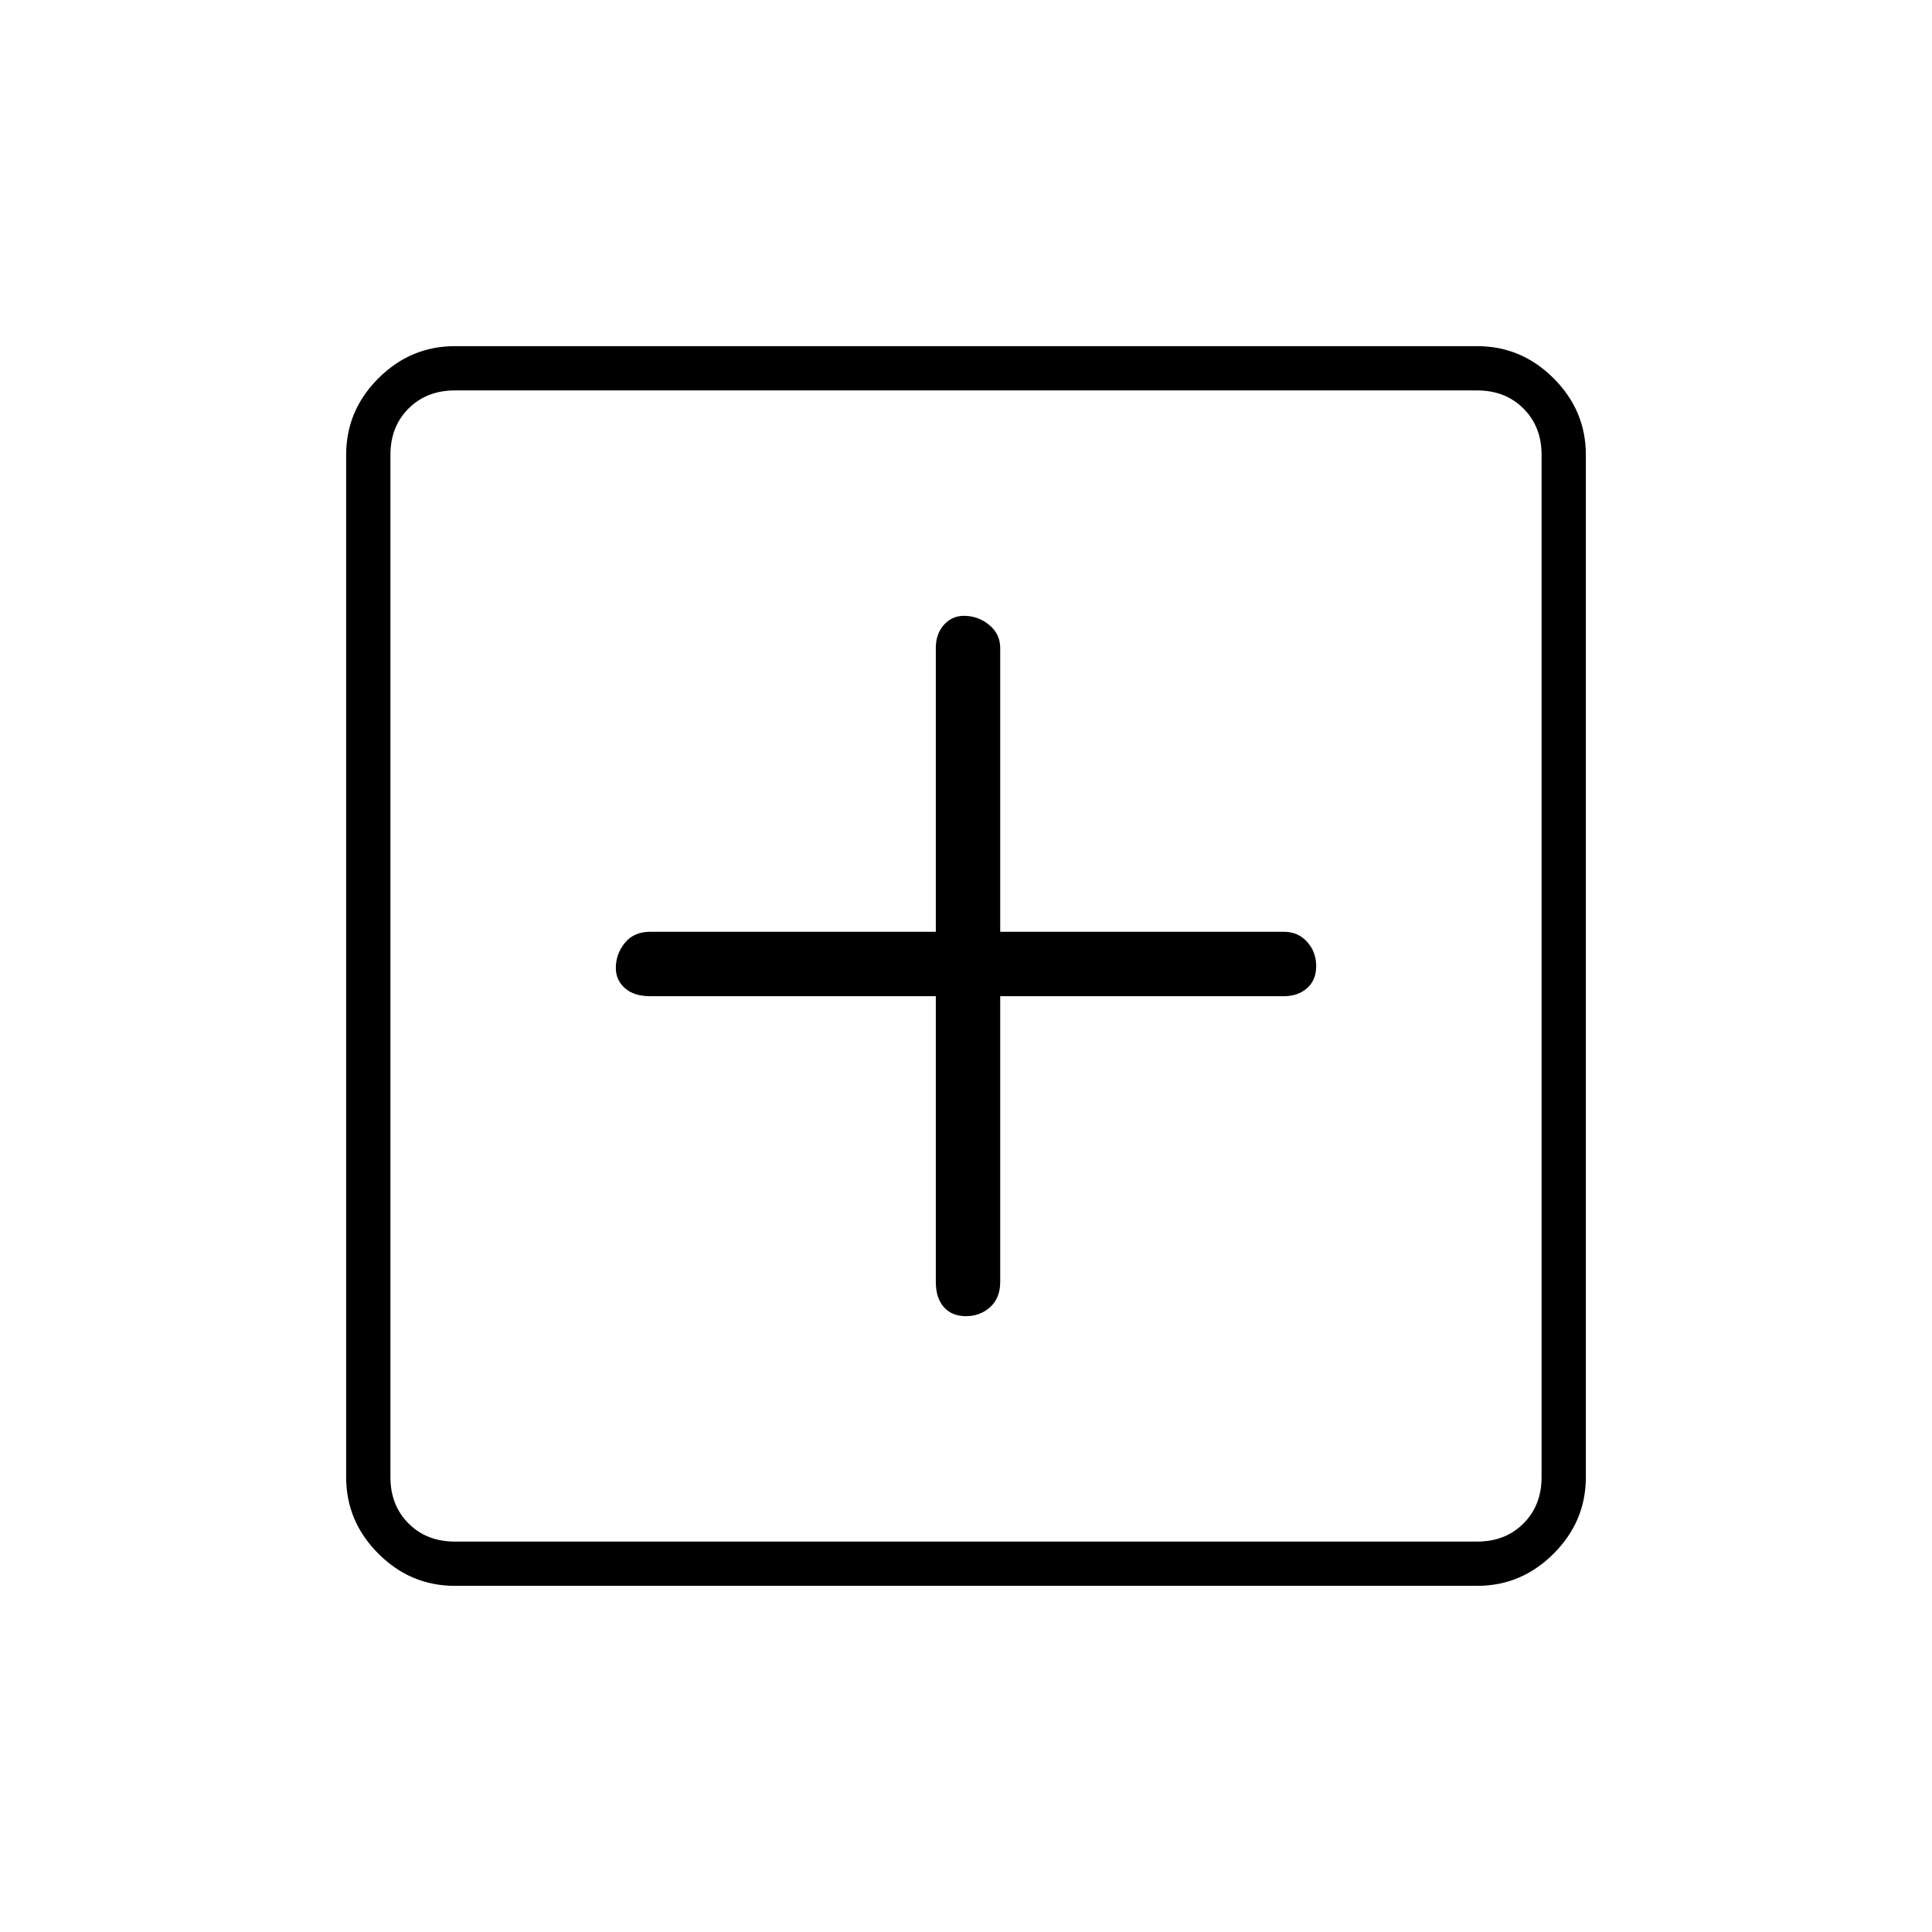 <svg xmlns="http://www.w3.org/2000/svg" height="48" width="48"><path d="M24 32.7Q24.35 32.7 24.6 32.475Q24.85 32.25 24.85 31.85V24.75H31.9Q32.25 24.75 32.475 24.55Q32.7 24.35 32.7 24Q32.7 23.65 32.475 23.4Q32.25 23.15 31.9 23.15H24.85V16.1Q24.85 15.75 24.575 15.525Q24.3 15.3 23.95 15.3Q23.65 15.3 23.45 15.525Q23.25 15.75 23.25 16.1V23.15H16.15Q15.75 23.15 15.525 23.425Q15.3 23.7 15.3 24.05Q15.3 24.35 15.525 24.55Q15.75 24.75 16.15 24.75H23.25V31.85Q23.25 32.25 23.45 32.475Q23.65 32.7 24 32.7ZM11.3 39.4Q10.2 39.4 9.4 38.6Q8.6 37.8 8.6 36.7V11.3Q8.6 10.2 9.4 9.4Q10.2 8.6 11.3 8.6H36.7Q37.8 8.6 38.6 9.4Q39.4 10.2 39.4 11.3V36.7Q39.4 37.8 38.6 38.6Q37.8 39.4 36.7 39.4ZM11.3 38.3H36.7Q37.4 38.3 37.85 37.85Q38.3 37.4 38.3 36.7V11.3Q38.3 10.6 37.85 10.15Q37.4 9.7 36.7 9.7H11.3Q10.6 9.7 10.15 10.15Q9.7 10.6 9.7 11.3V36.7Q9.7 37.4 10.15 37.85Q10.6 38.3 11.3 38.3ZM9.7 38.3Q9.7 38.3 9.7 37.85Q9.7 37.4 9.7 36.7V11.3Q9.7 10.6 9.7 10.15Q9.7 9.7 9.7 9.7Q9.7 9.7 9.7 10.15Q9.7 10.6 9.7 11.3V36.7Q9.7 37.4 9.7 37.85Q9.7 38.3 9.7 38.3Z"/></svg>